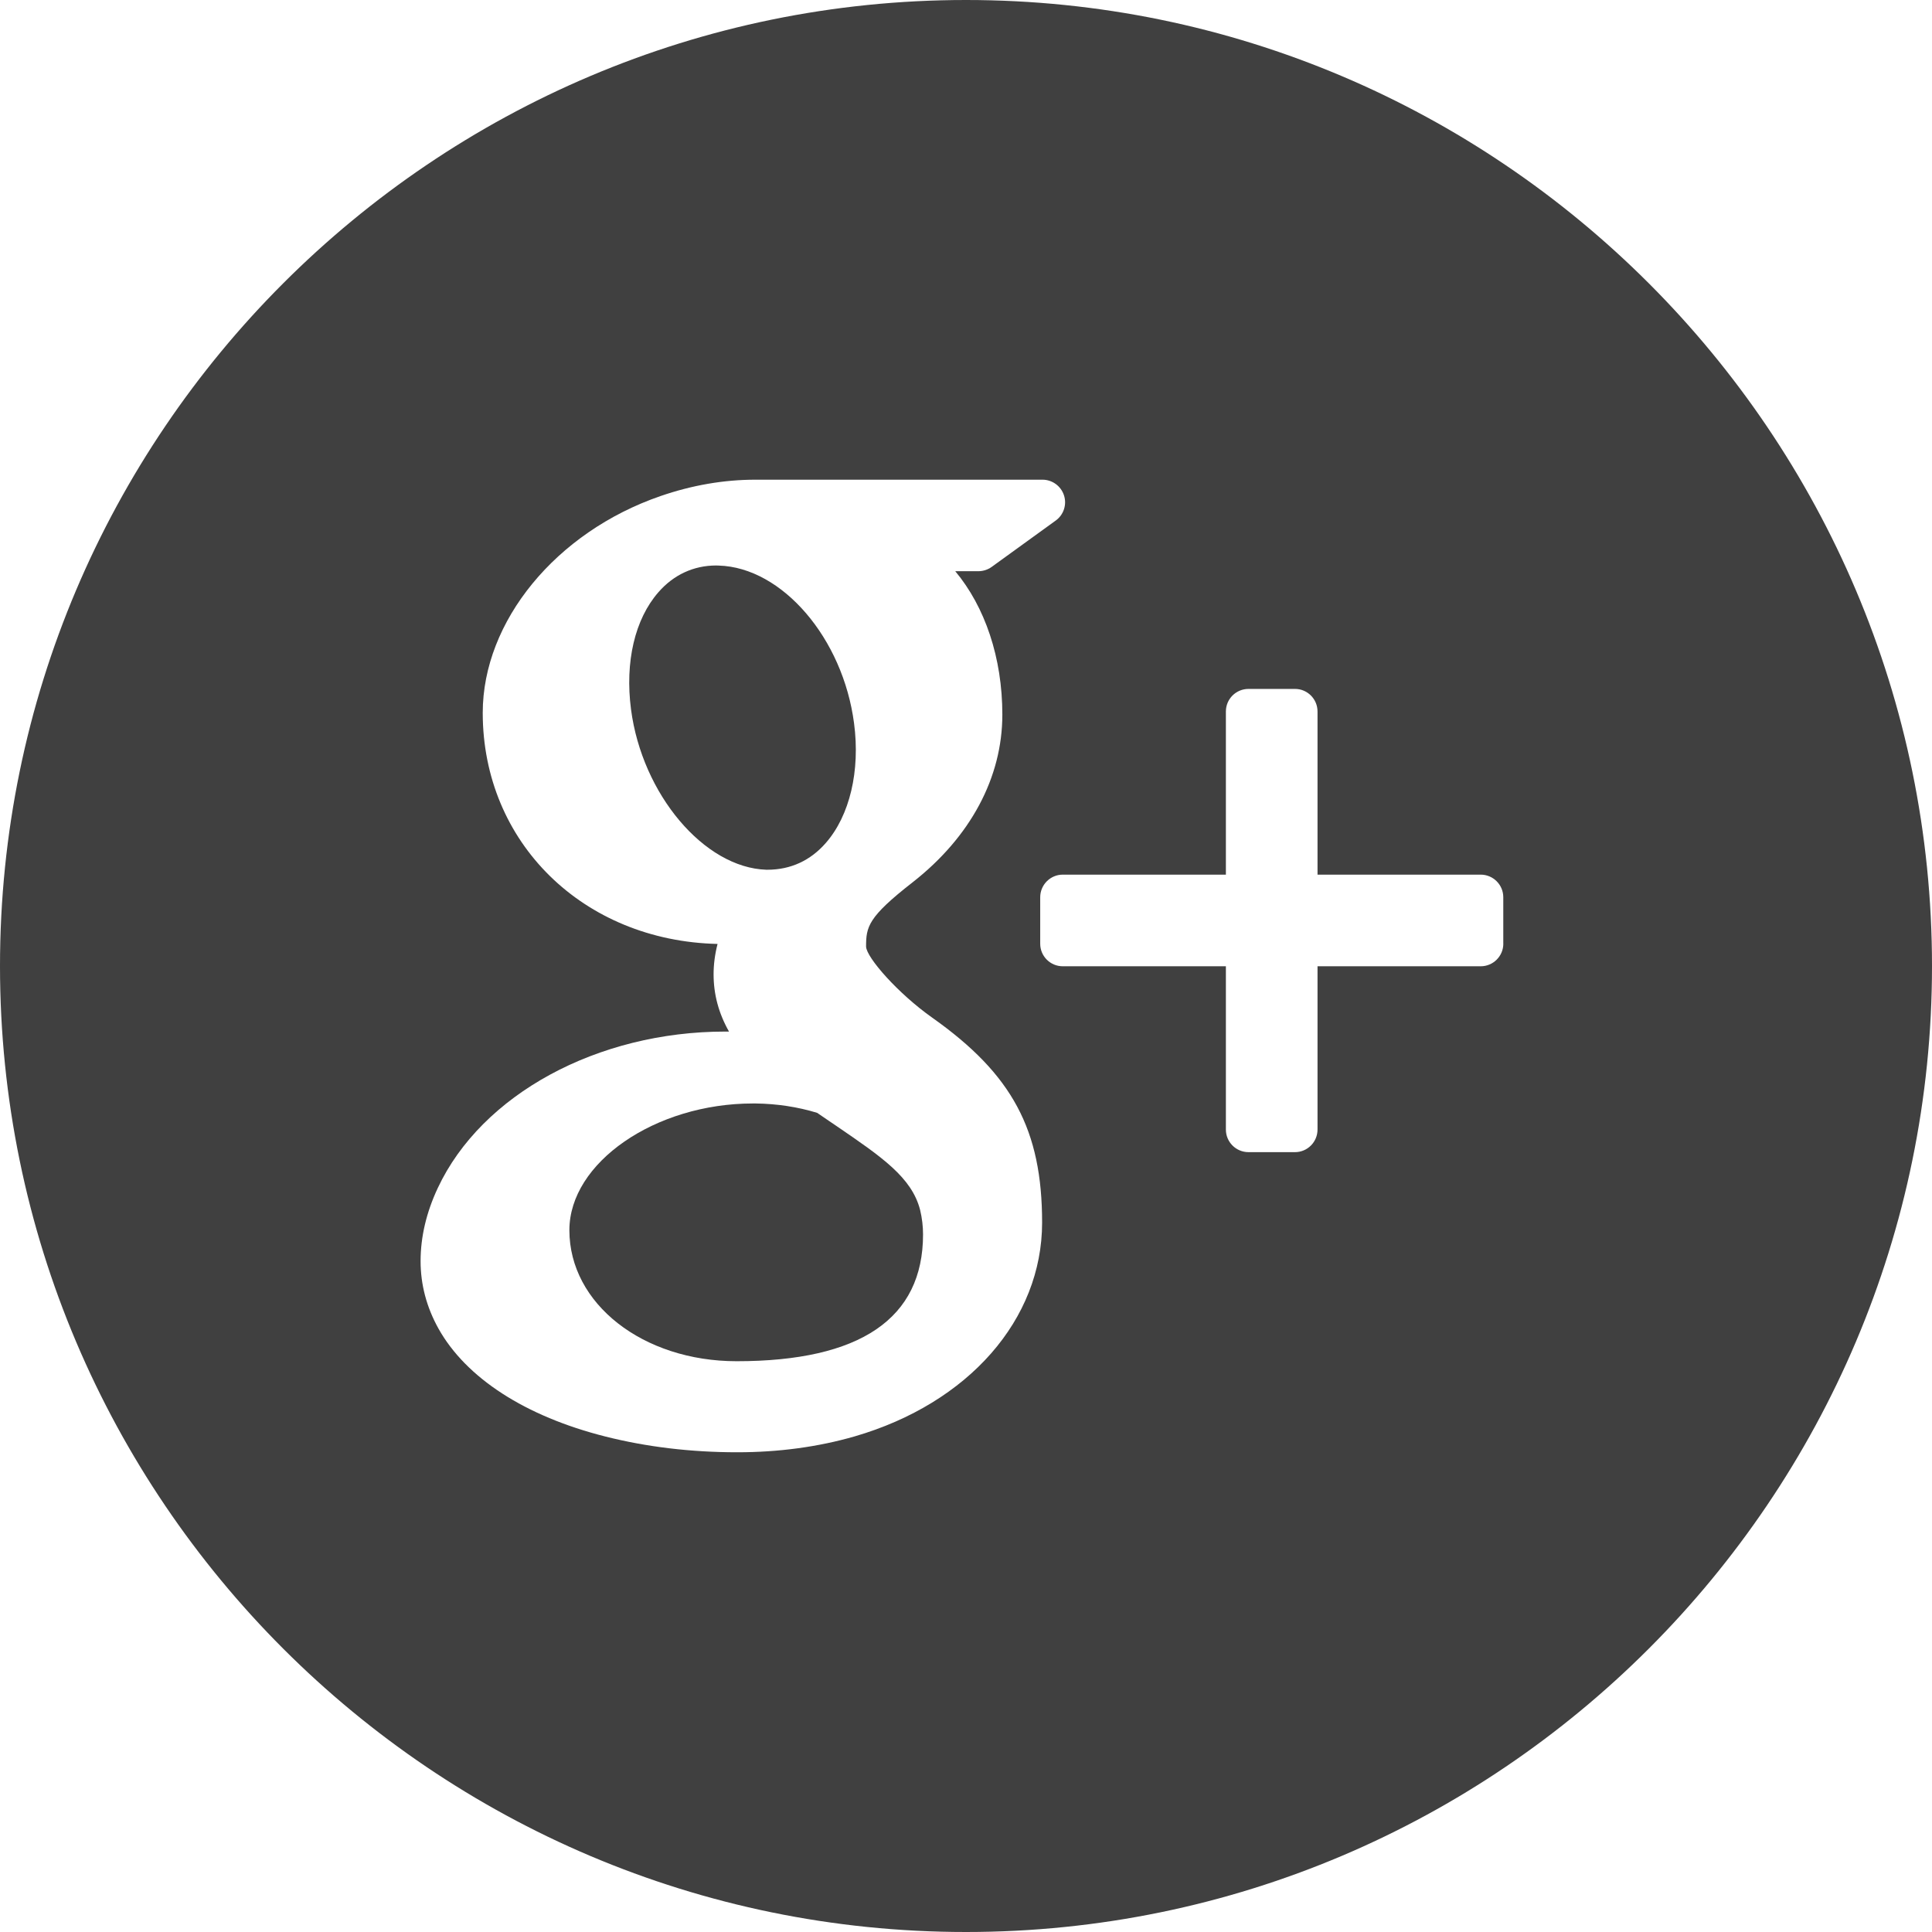 <?xml version="1.0" encoding="iso-8859-1"?>
<!-- Generator: Adobe Illustrator 16.0.0, SVG Export Plug-In . SVG Version: 6.00 Build 0)  -->
<!DOCTYPE svg PUBLIC "-//W3C//DTD SVG 1.1//EN" "http://www.w3.org/Graphics/SVG/1.1/DTD/svg11.dtd">
<svg xmlns="http://www.w3.org/2000/svg" xmlns:xlink="http://www.w3.org/1999/xlink" version="1.1" id="Capa_1" x="0px" y="0px" width="512px" height="512px" viewBox="0 0 49.652 49.652" style="enable-background:new 0 0 49.652 49.652;" xml:space="preserve">
<g>
	<g>
		<g>
			<path d="M21.5,28.94c-0.161-0.107-0.326-0.223-0.499-0.34c-0.503-0.154-1.037-0.234-1.584-0.241h-0.066     c-2.514,0-4.718,1.521-4.718,3.257c0,1.89,1.889,3.367,4.299,3.367c3.179,0,4.79-1.098,4.79-3.258     c0-0.204-0.024-0.416-0.075-0.629C23.432,30.258,22.663,29.735,21.5,28.94z" fill="#404040"/>
			<path d="M19.719,22.352c0.002,0,0.002,0,0.002,0c0.601,0,1.108-0.237,1.501-0.687c0.616-0.702,0.889-1.854,0.727-3.077     c-0.285-2.186-1.848-4.006-3.479-4.053l-0.065-0.002c-0.577,0-1.092,0.238-1.483,0.686c-0.607,0.693-0.864,1.791-0.705,3.012     c0.286,2.184,1.882,4.071,3.479,4.121H19.719L19.719,22.352z" fill="#404040"/>
			<path d="M24.826,0C11.137,0,0,11.137,0,24.826c0,13.688,11.137,24.826,24.826,24.826c13.688,0,24.826-11.138,24.826-24.826     C49.652,11.137,38.516,0,24.826,0z M21.964,36.915c-0.938,0.271-1.953,0.408-3.018,0.408c-1.186,0-2.326-0.136-3.389-0.405     c-2.057-0.519-3.577-1.503-4.287-2.771c-0.306-0.548-0.461-1.132-0.461-1.737c0-0.623,0.149-1.255,0.443-1.881     c1.127-2.402,4.098-4.018,7.389-4.018c0.033,0,0.064,0,0.094,0c-0.267-0.471-0.396-0.959-0.396-1.472     c0-0.255,0.034-0.515,0.102-0.78c-3.452-0.078-6.035-2.606-6.035-5.939c0-2.353,1.881-4.646,4.571-5.572     c0.805-0.278,1.626-0.42,2.433-0.42h7.382c0.251,0,0.474,0.163,0.552,0.402c0.078,0.238-0.008,0.5-0.211,0.647l-1.651,1.195     c-0.099,0.07-0.218,0.108-0.341,0.108H24.55c0.763,0.915,1.21,2.22,1.21,3.685c0,1.617-0.818,3.146-2.307,4.311     c-1.15,0.896-1.195,1.143-1.195,1.654c0.014,0.281,0.815,1.198,1.699,1.823c2.059,1.456,2.825,2.885,2.825,5.269     C26.781,33.913,24.89,36.065,21.964,36.915z M38.635,24.253c0,0.32-0.261,0.58-0.58,0.58H33.86v4.197     c0,0.32-0.261,0.58-0.578,0.58h-1.195c-0.322,0-0.582-0.26-0.582-0.58v-4.197h-4.192c-0.32,0-0.58-0.258-0.58-0.58V23.06     c0-0.32,0.26-0.582,0.58-0.582h4.192v-4.193c0-0.321,0.26-0.58,0.582-0.58h1.195c0.317,0,0.578,0.259,0.578,0.58v4.193h4.194     c0.319,0,0.58,0.26,0.58,0.58V24.253z" fill="#404040"/>
		</g>
	</g>
</g>
<g>
</g>
<g>
</g>
<g>
</g>
<g>
</g>
<g>
</g>
<g>
</g>
<g>
</g>
<g>
</g>
<g>
</g>
<g>
</g>
<g>
</g>
<g>
</g>
<g>
</g>
<g>
</g>
<g>
</g>
</svg>
